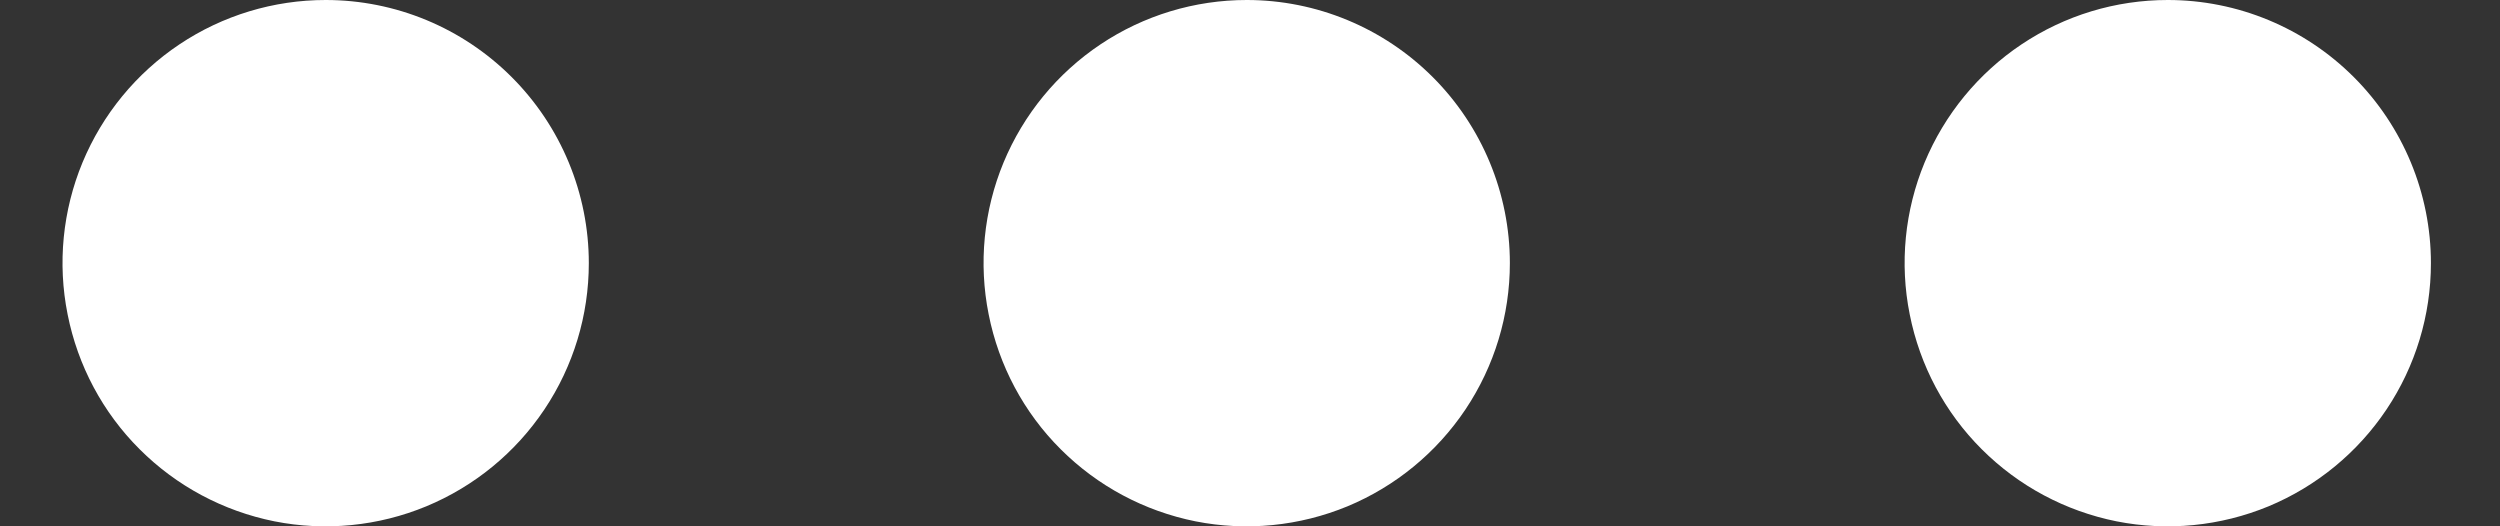 <svg width="19" height="4" viewBox="0 0 19 4" fill="none" xmlns="http://www.w3.org/2000/svg">
<rect x="0" y="0" width="19" height="4" fill="#333333" stroke="none"/>
<path d="M9.475 0C9.08 0 8.693 0.117 8.364 0.337C8.035 0.557 7.779 0.869 7.627 1.235C7.476 1.6 7.436 2.002 7.514 2.39C7.591 2.778 7.781 3.135 8.061 3.414C8.341 3.694 8.697 3.884 9.085 3.962C9.473 4.039 9.875 3.999 10.241 3.848C10.606 3.696 10.918 3.44 11.138 3.111C11.358 2.782 11.475 2.396 11.475 2C11.475 1.47 11.264 0.961 10.889 0.586C10.514 0.211 10.005 0 9.475 0ZM2.475 0C2.08 0 1.693 0.117 1.364 0.337C1.035 0.557 0.779 0.869 0.627 1.235C0.476 1.6 0.436 2.002 0.514 2.39C0.591 2.778 0.781 3.135 1.061 3.414C1.341 3.694 1.697 3.884 2.085 3.962C2.473 4.039 2.875 3.999 3.24 3.848C3.606 3.696 3.918 3.44 4.138 3.111C4.358 2.782 4.475 2.396 4.475 2C4.475 1.47 4.264 0.961 3.889 0.586C3.514 0.211 3.006 0 2.475 0ZM16.475 0C16.079 0 15.693 0.117 15.364 0.337C15.035 0.557 14.779 0.869 14.627 1.235C14.476 1.6 14.436 2.002 14.514 2.39C14.591 2.778 14.781 3.135 15.061 3.414C15.341 3.694 15.697 3.884 16.085 3.962C16.473 4.039 16.875 3.999 17.241 3.848C17.606 3.696 17.918 3.44 18.138 3.111C18.358 2.782 18.475 2.396 18.475 2C18.475 1.47 18.264 0.961 17.889 0.586C17.514 0.211 17.006 0 16.475 0Z" fill="white"/>
</svg>
